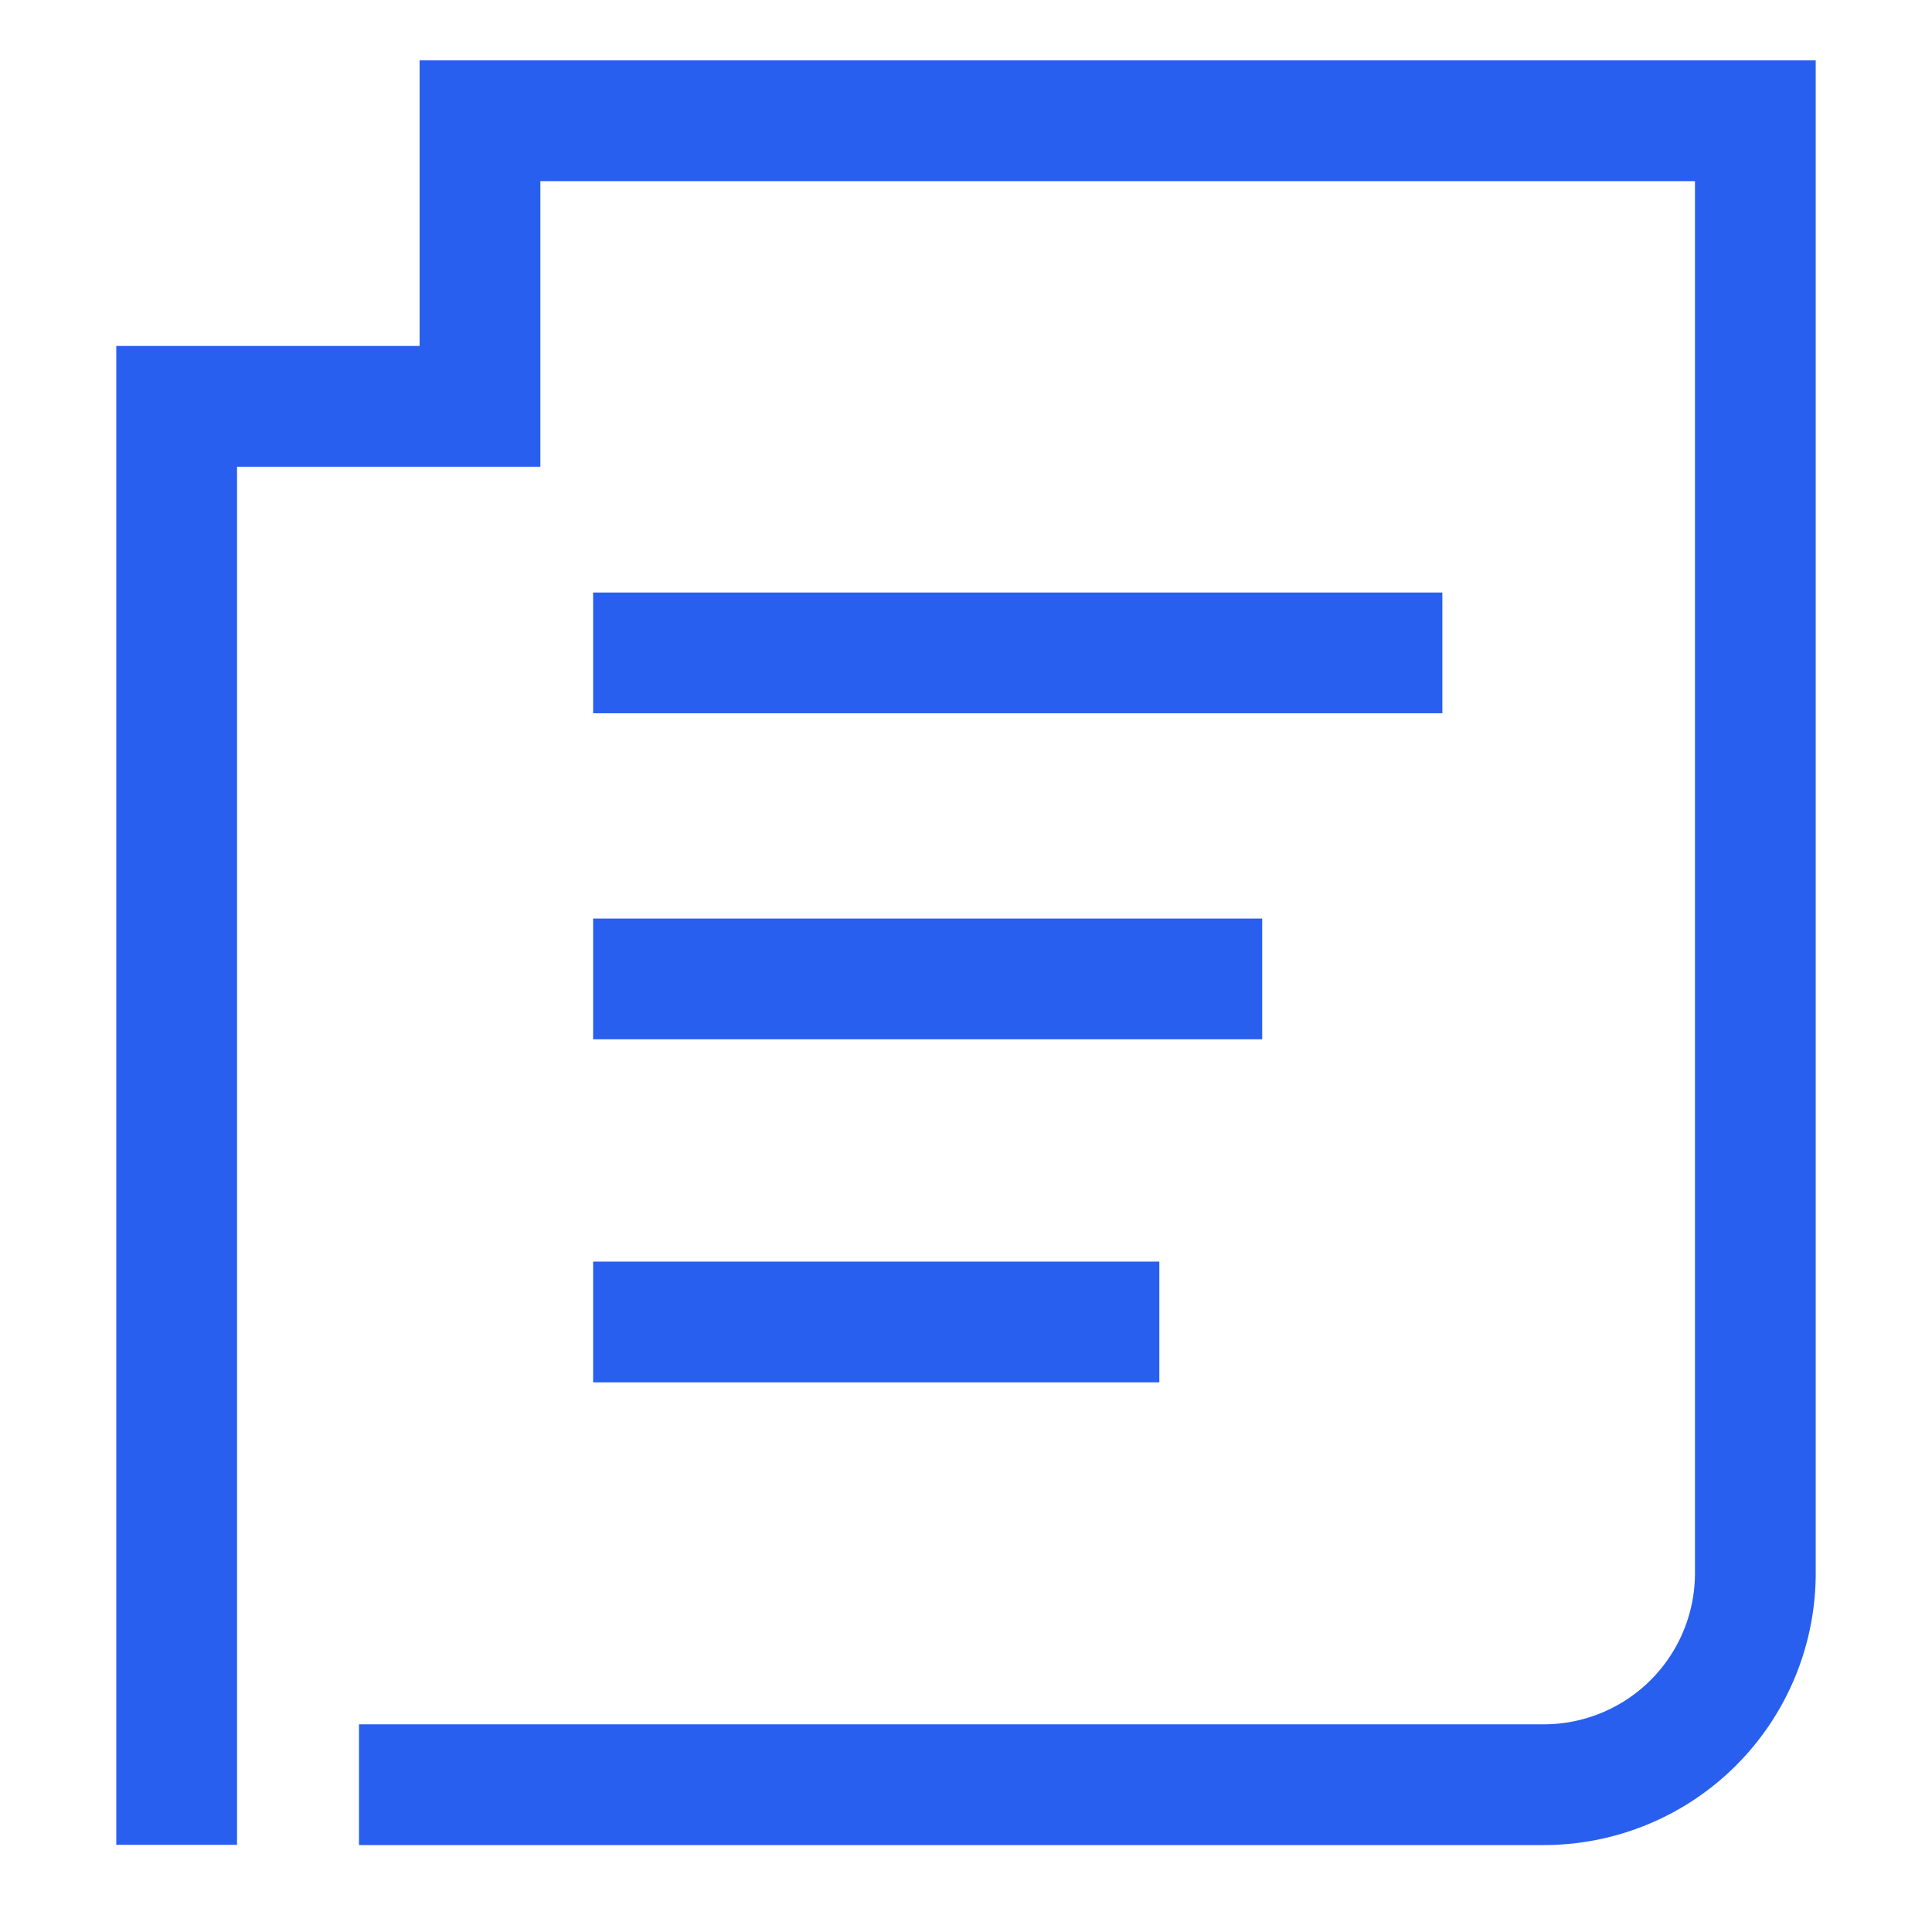 <svg xmlns="http://www.w3.org/2000/svg" width="16" height="16" viewBox="0 0 16 16"><defs><style>.a{fill:#fff;opacity:0;}.a,.b{stroke:#285fee;}.b,.d{fill:none;}.b{stroke-miterlimit:10;}.c{stroke:none;}</style></defs><g transform="translate(-39 -1430)"><g class="a" transform="translate(39 1430)"><rect class="c" width="16" height="16"/><rect class="d" x="0.5" y="0.5" width="15" height="15"/></g><path class="b" d="M-271.281-671.508v-11.913h2.512v-2.365h10.562v12.03a1.752,1.752,0,0,1-1.749,1.75h-9.815" transform="translate(311.744 2116.786)"/><line class="b" x2="7.033" transform="translate(43.912 1435.407)"/><line class="b" x2="5.541" transform="translate(43.912 1438.107)"/><line class="b" x2="4.689" transform="translate(43.912 1440.948)"/></g></svg>